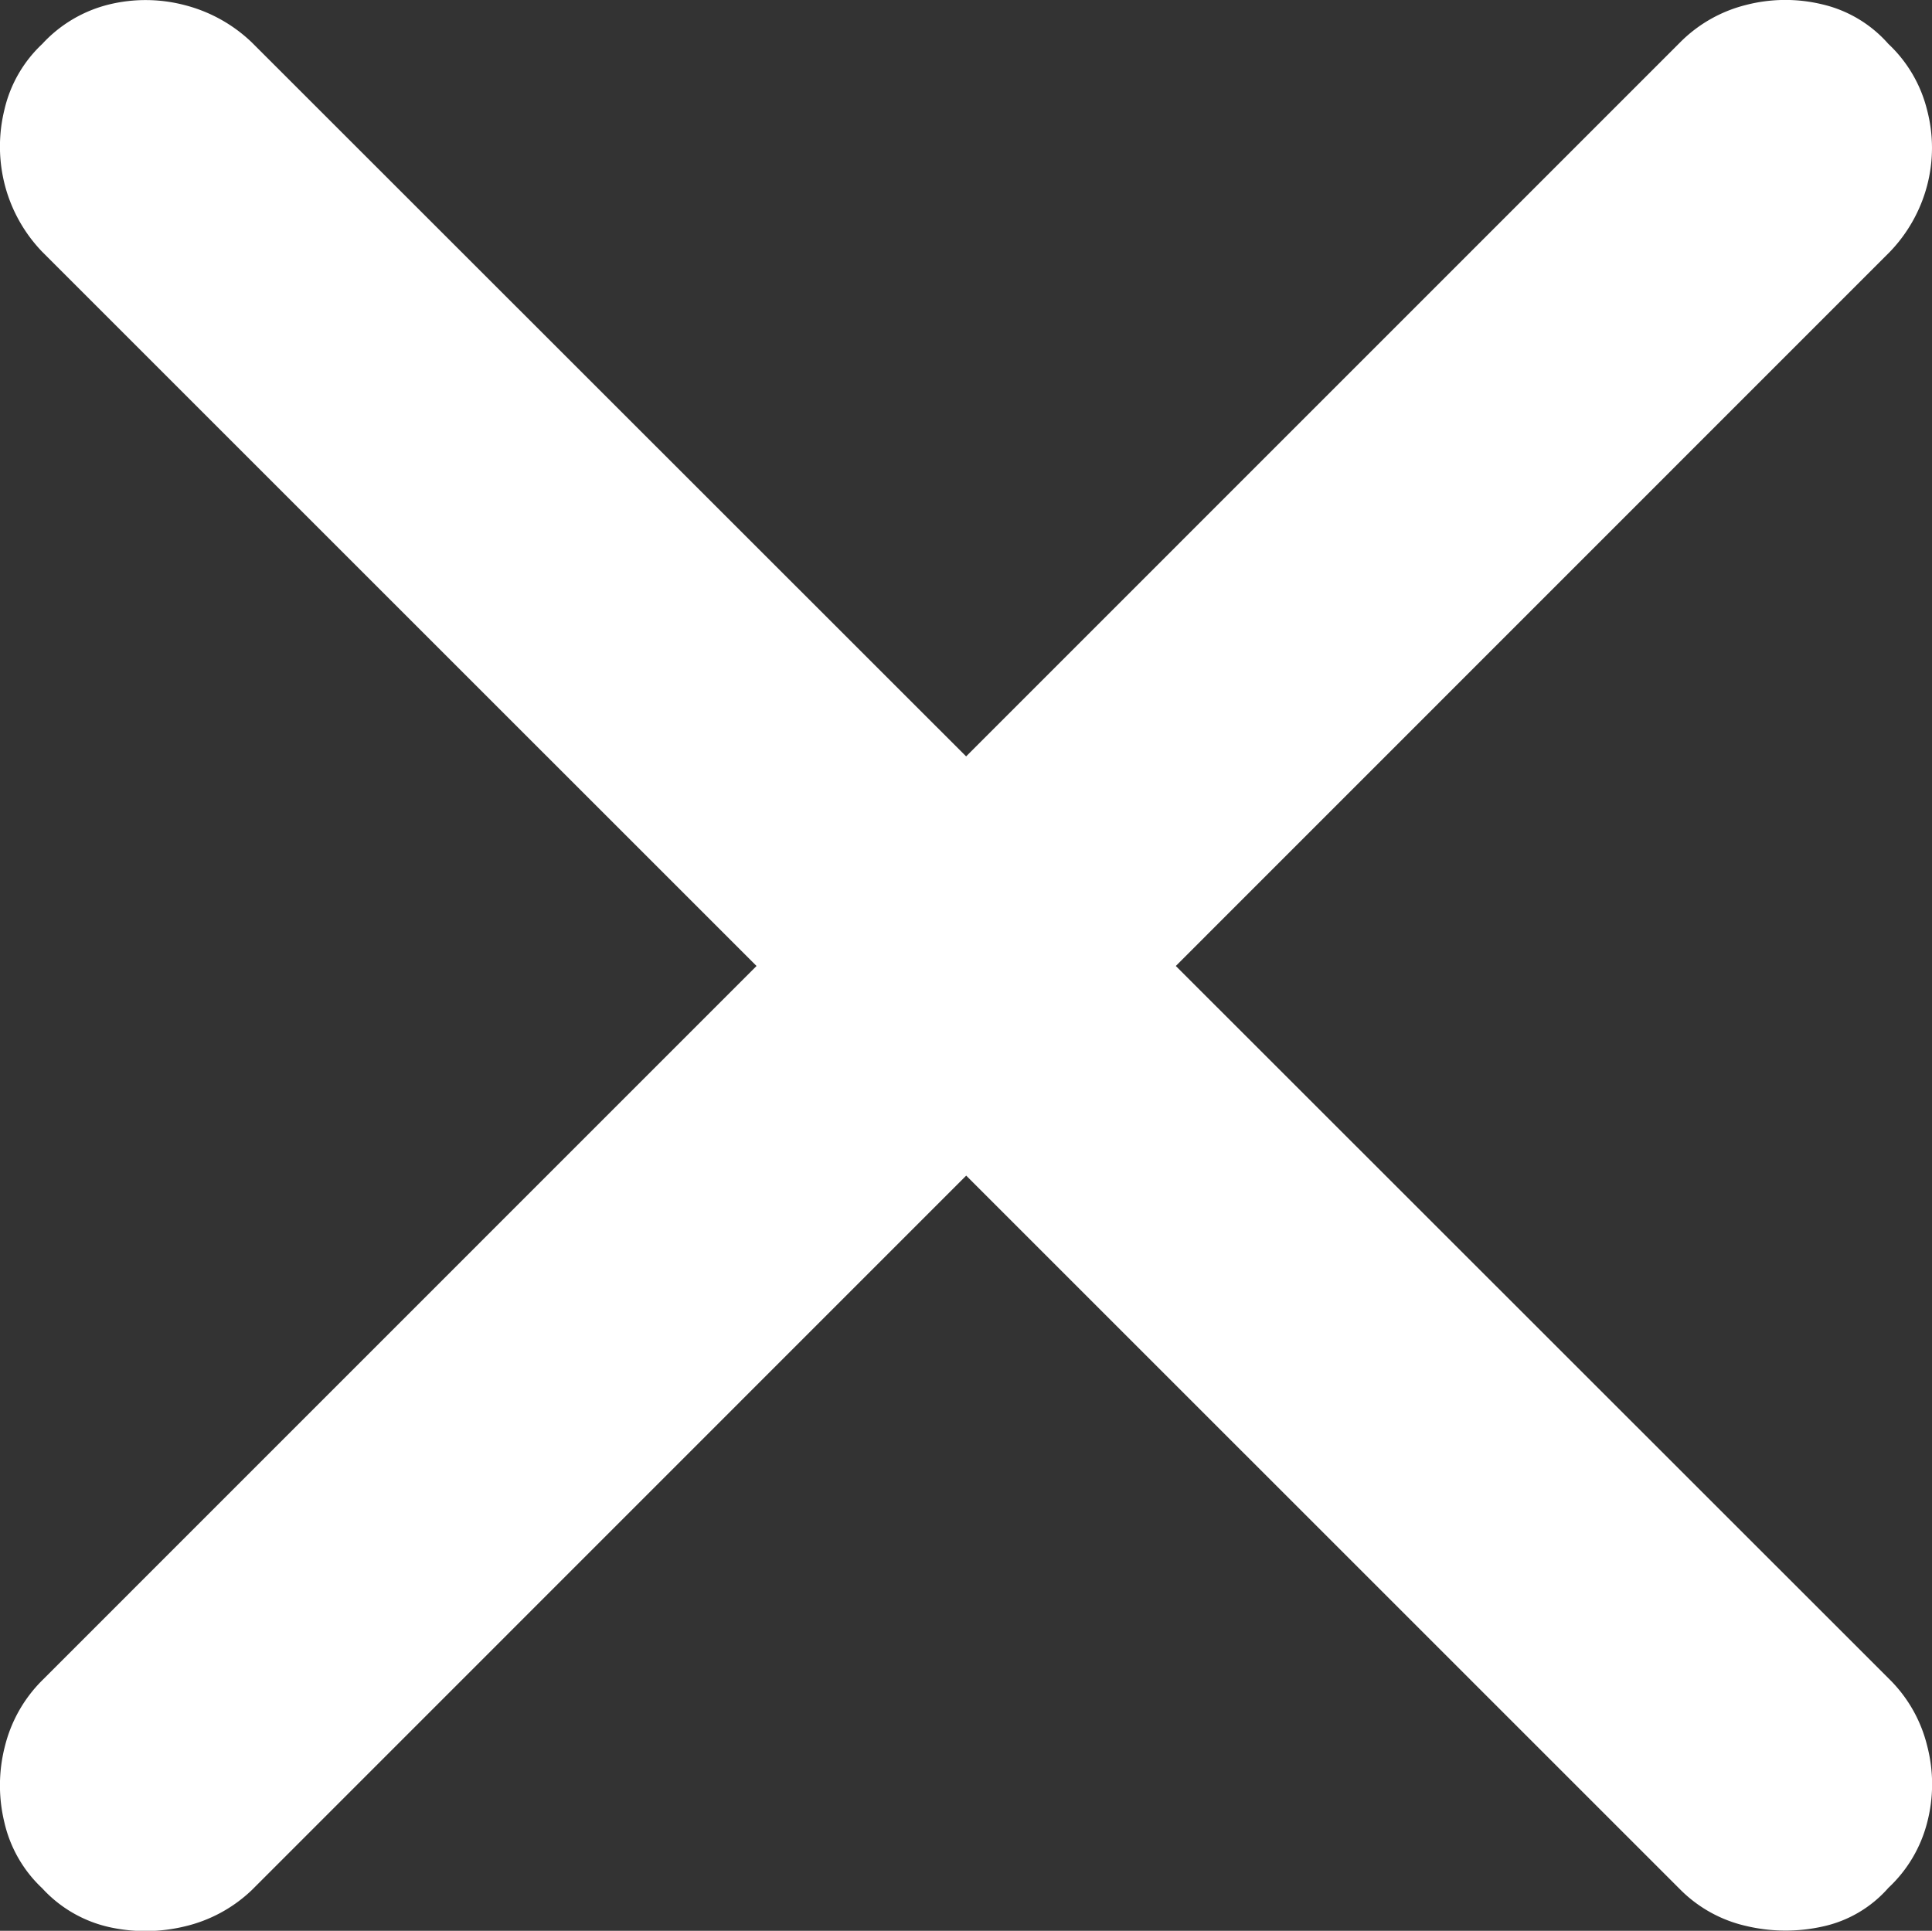 <svg xmlns="http://www.w3.org/2000/svg" width="16" height="15.992" viewBox="0 0 16 15.992">
  <rect x="0" y="0" width="16" height="15.992" fill="#333333" stroke="none"/>
  <path id="Path_69106" d="M2.705,8.216,16.271,21.781a1.119,1.119,0,0,0,.541.3,1.412,1.412,0,0,0,.635.006,1.006,1.006,0,0,0,.547-.321,1.119,1.119,0,0,0,.321-.541,1.254,1.254,0,0,0,0-.635,1.165,1.165,0,0,0-.308-.547L4.44,6.481a1.25,1.25,0,0,0-.553-.308,1.277,1.277,0,0,0-.629-.006,1.11,1.11,0,0,0-.553.327,1.078,1.078,0,0,0-.314.547,1.276,1.276,0,0,0,.006.629A1.252,1.252,0,0,0,2.705,8.216Zm0,11.831a1.165,1.165,0,0,0-.308.541,1.3,1.3,0,0,0-.006.635,1.078,1.078,0,0,0,.314.547,1.069,1.069,0,0,0,.553.321,1.385,1.385,0,0,0,.629-.006,1.2,1.2,0,0,0,.553-.3L18.006,8.216a1.252,1.252,0,0,0,.308-.547,1.229,1.229,0,0,0,0-.629,1.119,1.119,0,0,0-.321-.547,1.043,1.043,0,0,0-.547-.327,1.3,1.3,0,0,0-.635.006,1.165,1.165,0,0,0-.541.308Z" transform="translate(-2.355 -6.13)" fill="#fff"/>
</svg>
